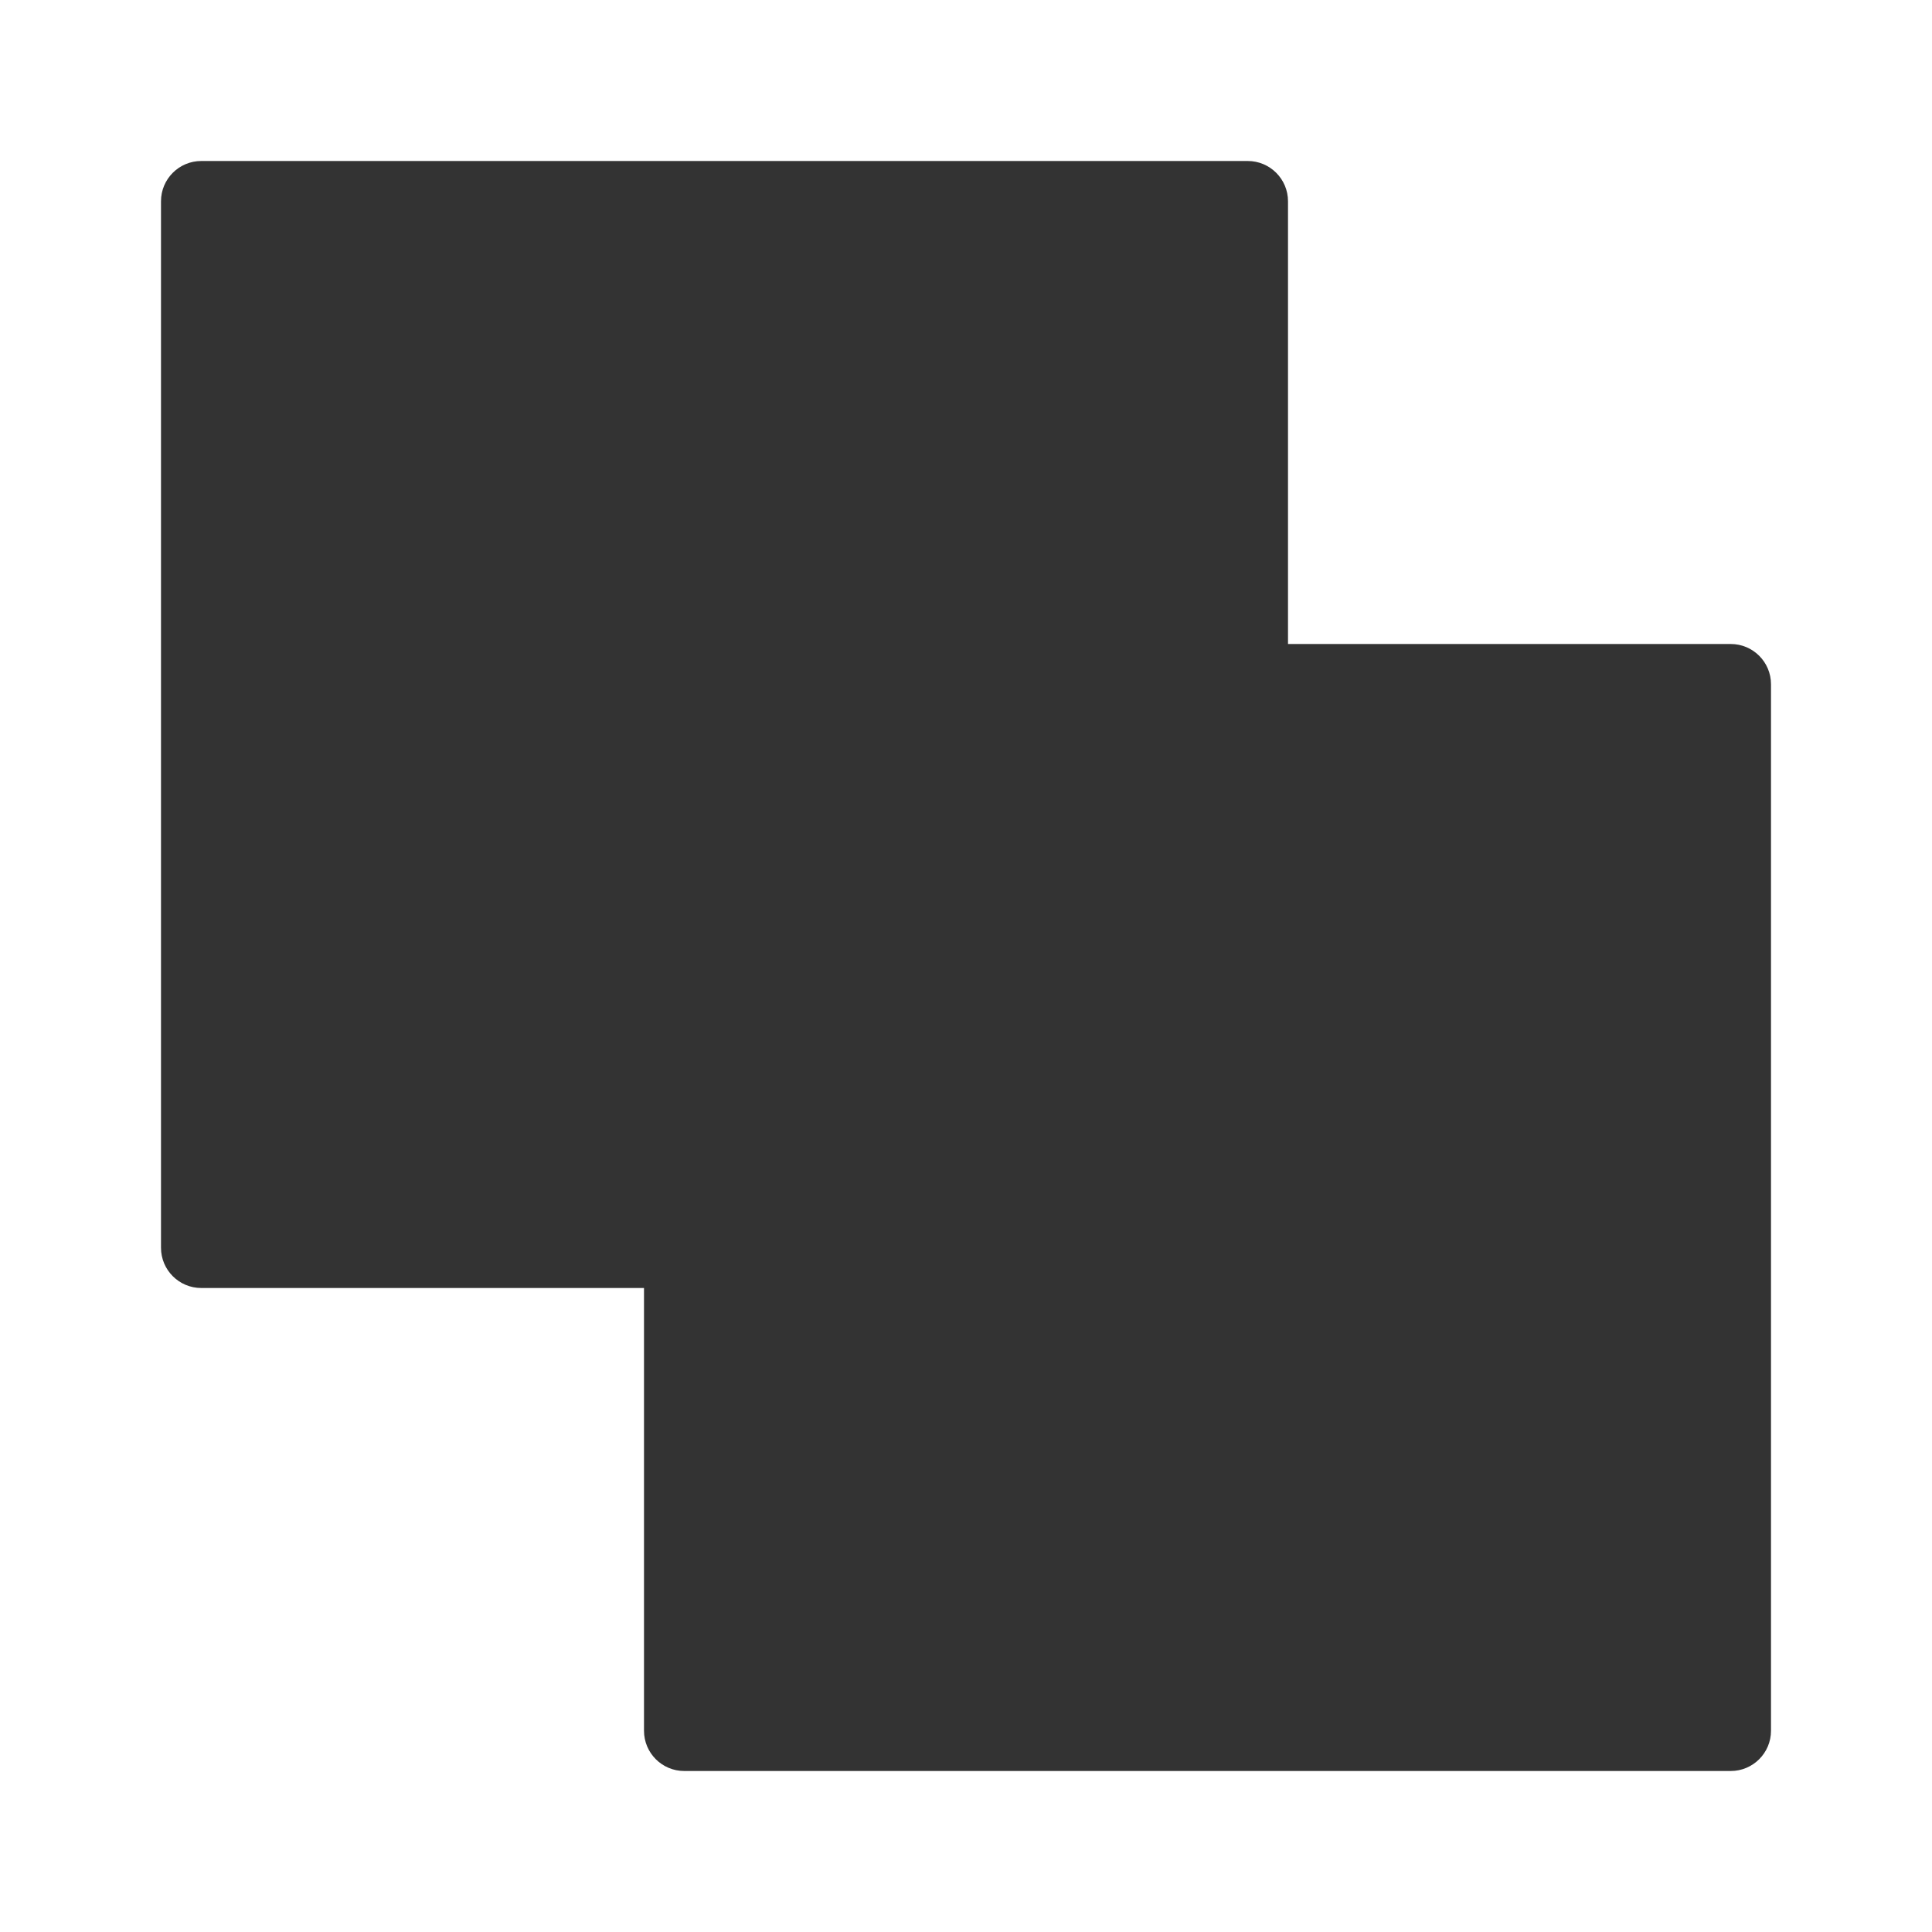 <svg width="24" height="24" viewBox="0 0 24 24" fill="none" xmlns="http://www.w3.org/2000/svg">
    <path
        d="M16 2.5V8L21.5 8C21.776 8 22 8.224 22 8.5V21.5C22 21.776 21.776 22 21.5 22H8.5C8.224 22 8 21.776 8 21.5V16H2.5C2.224 16 2 15.776 2 15.5V2.5C2 2.224 2.224 2 2.5 2H15.5C15.776 2 16 2.224 16 2.5Z"
        fill="#333333" />
</svg>

